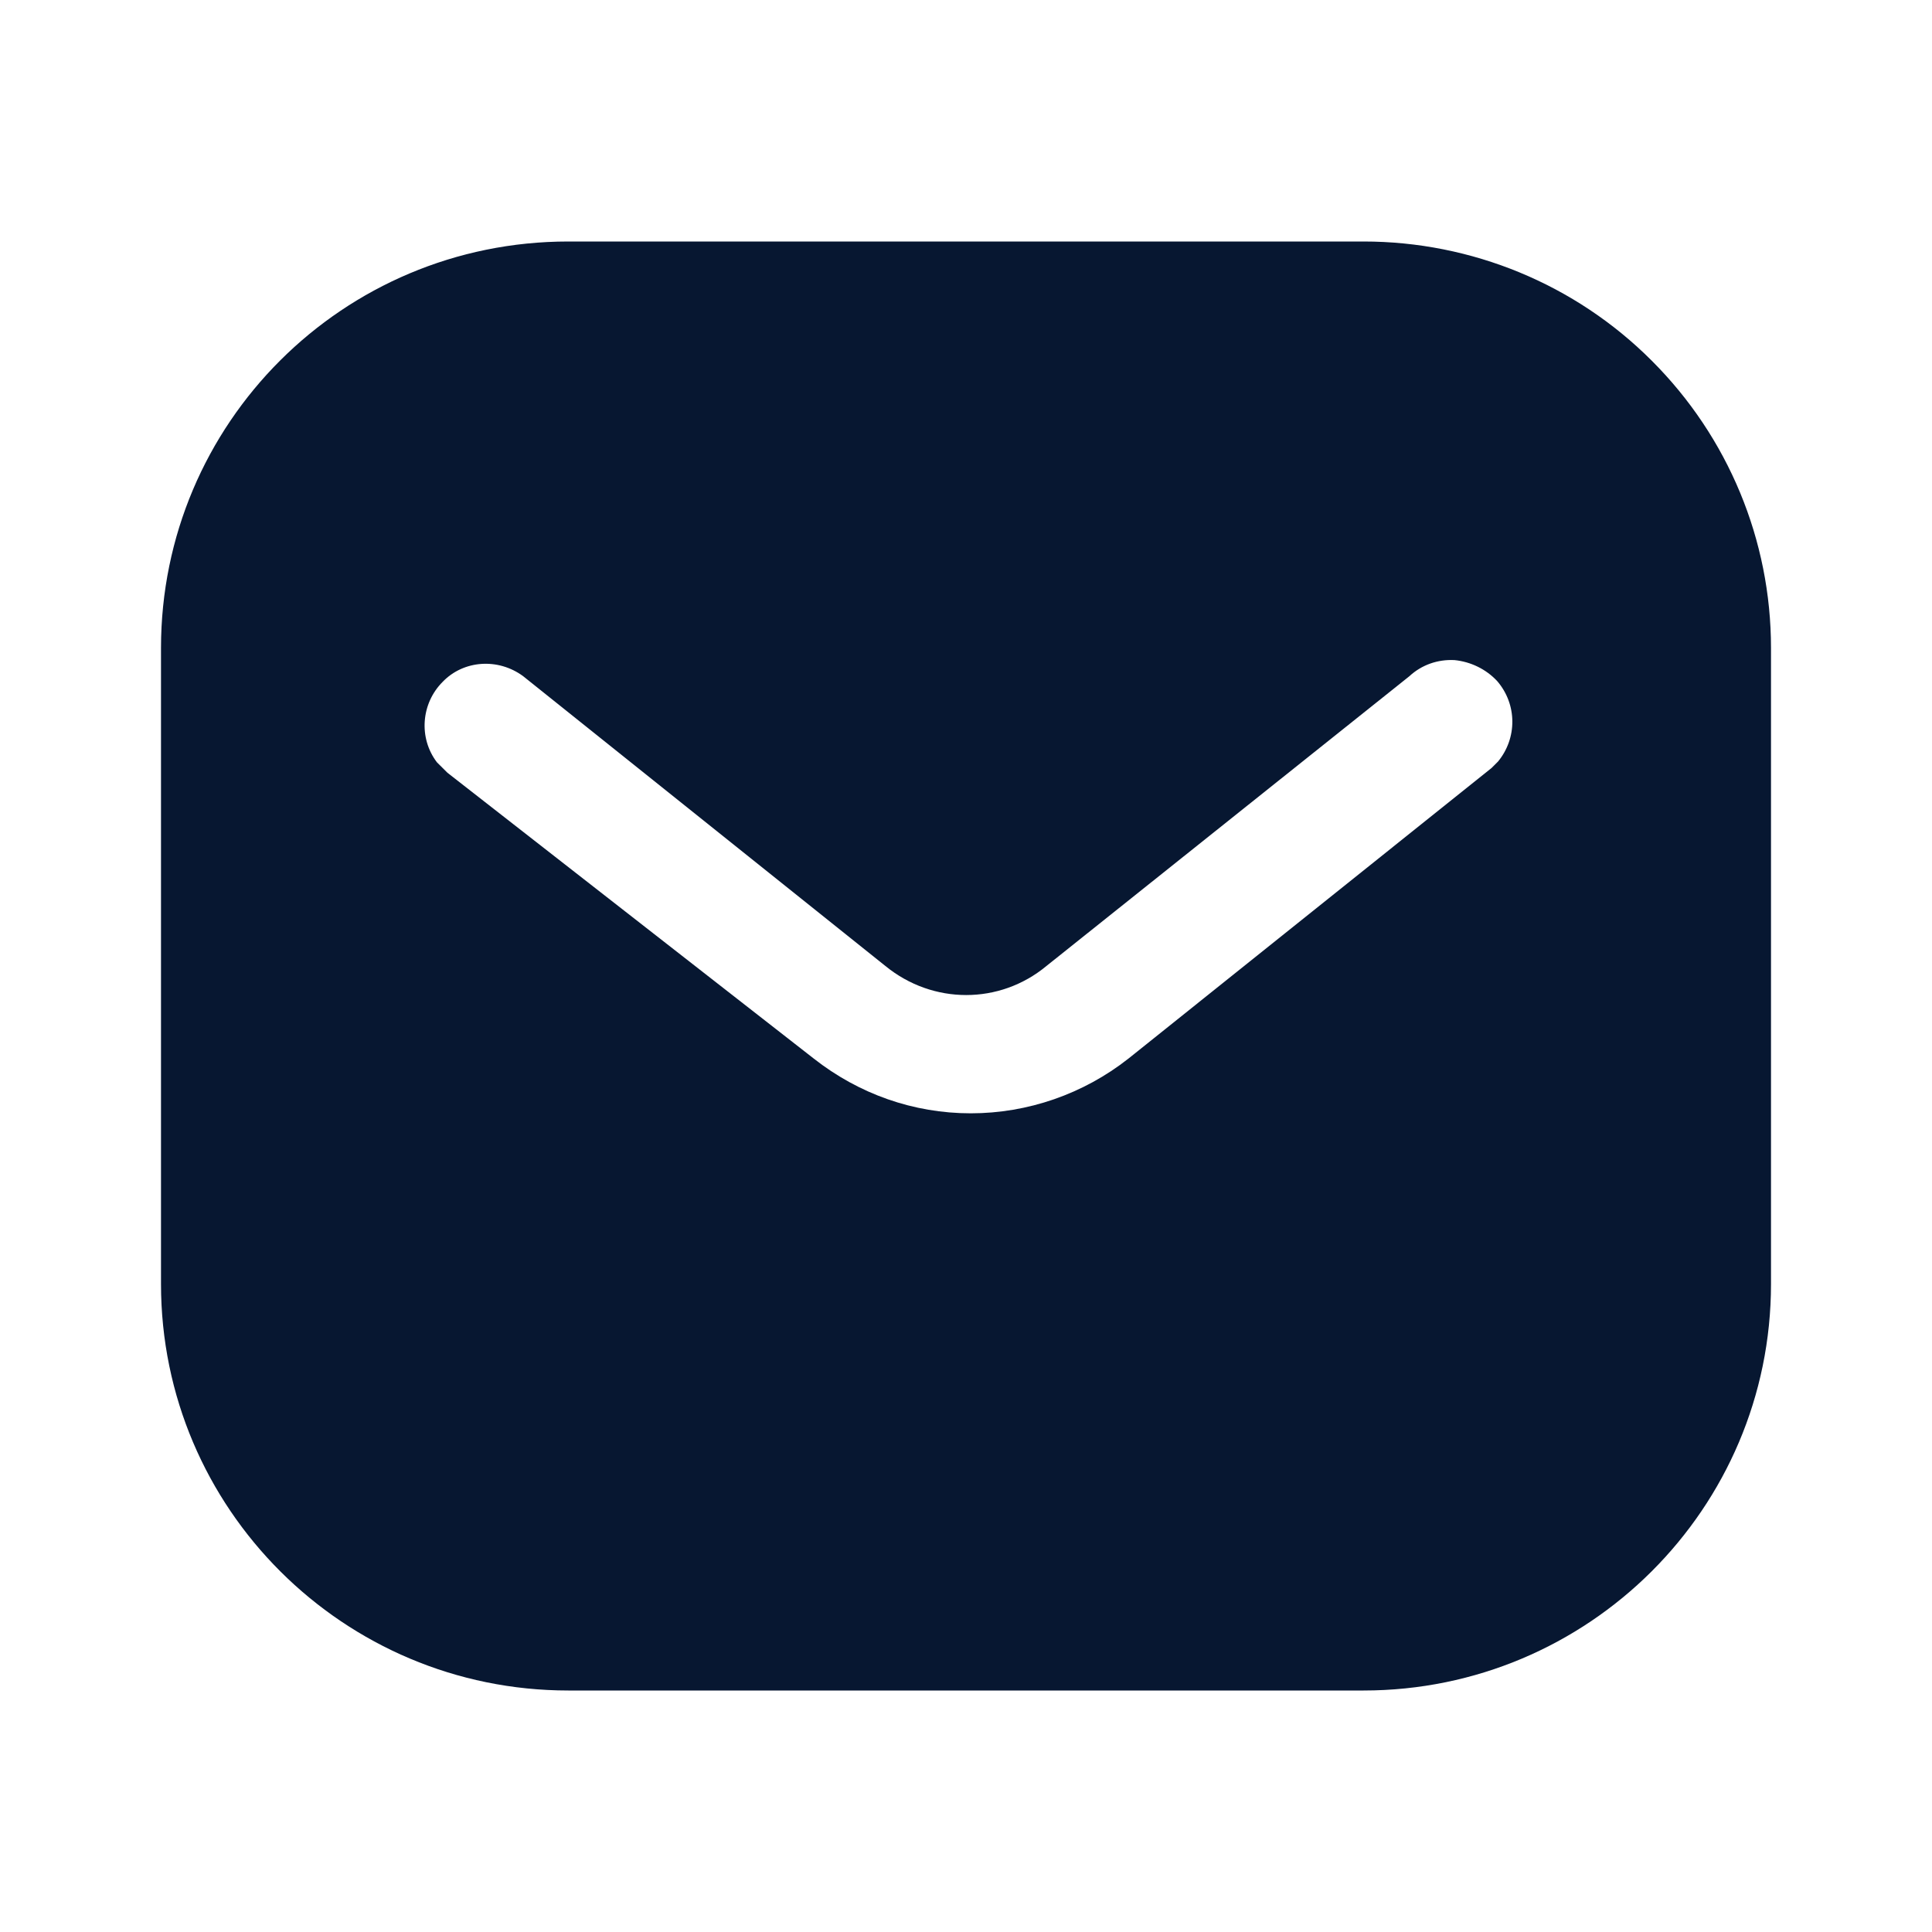 <svg width="24" height="24" viewBox="0 0 24 24" fill="none" xmlns="http://www.w3.org/2000/svg">
<path fill-rule="evenodd" clip-rule="evenodd" d="M16.939 3C18.28 3 19.57 3.53 20.519 4.481C21.469 5.43 22 6.71 22 8.05V15.95C22 18.74 19.73 21 16.939 21H7.06C4.269 21 2 18.74 2 15.95V8.05C2 5.26 4.259 3 7.06 3H16.939ZM18.529 9.54L18.609 9.46C18.848 9.17 18.848 8.75 18.598 8.46C18.459 8.311 18.268 8.22 18.069 8.2C17.859 8.189 17.659 8.26 17.508 8.4L12.999 12C12.419 12.481 11.588 12.481 10.999 12L6.499 8.4C6.188 8.17 5.758 8.2 5.499 8.47C5.229 8.74 5.199 9.17 5.428 9.47L5.559 9.6L10.109 13.15C10.669 13.59 11.348 13.83 12.059 13.83C12.768 13.83 13.459 13.59 14.018 13.15L18.529 9.54Z" fill="#071731"/>
</svg>
